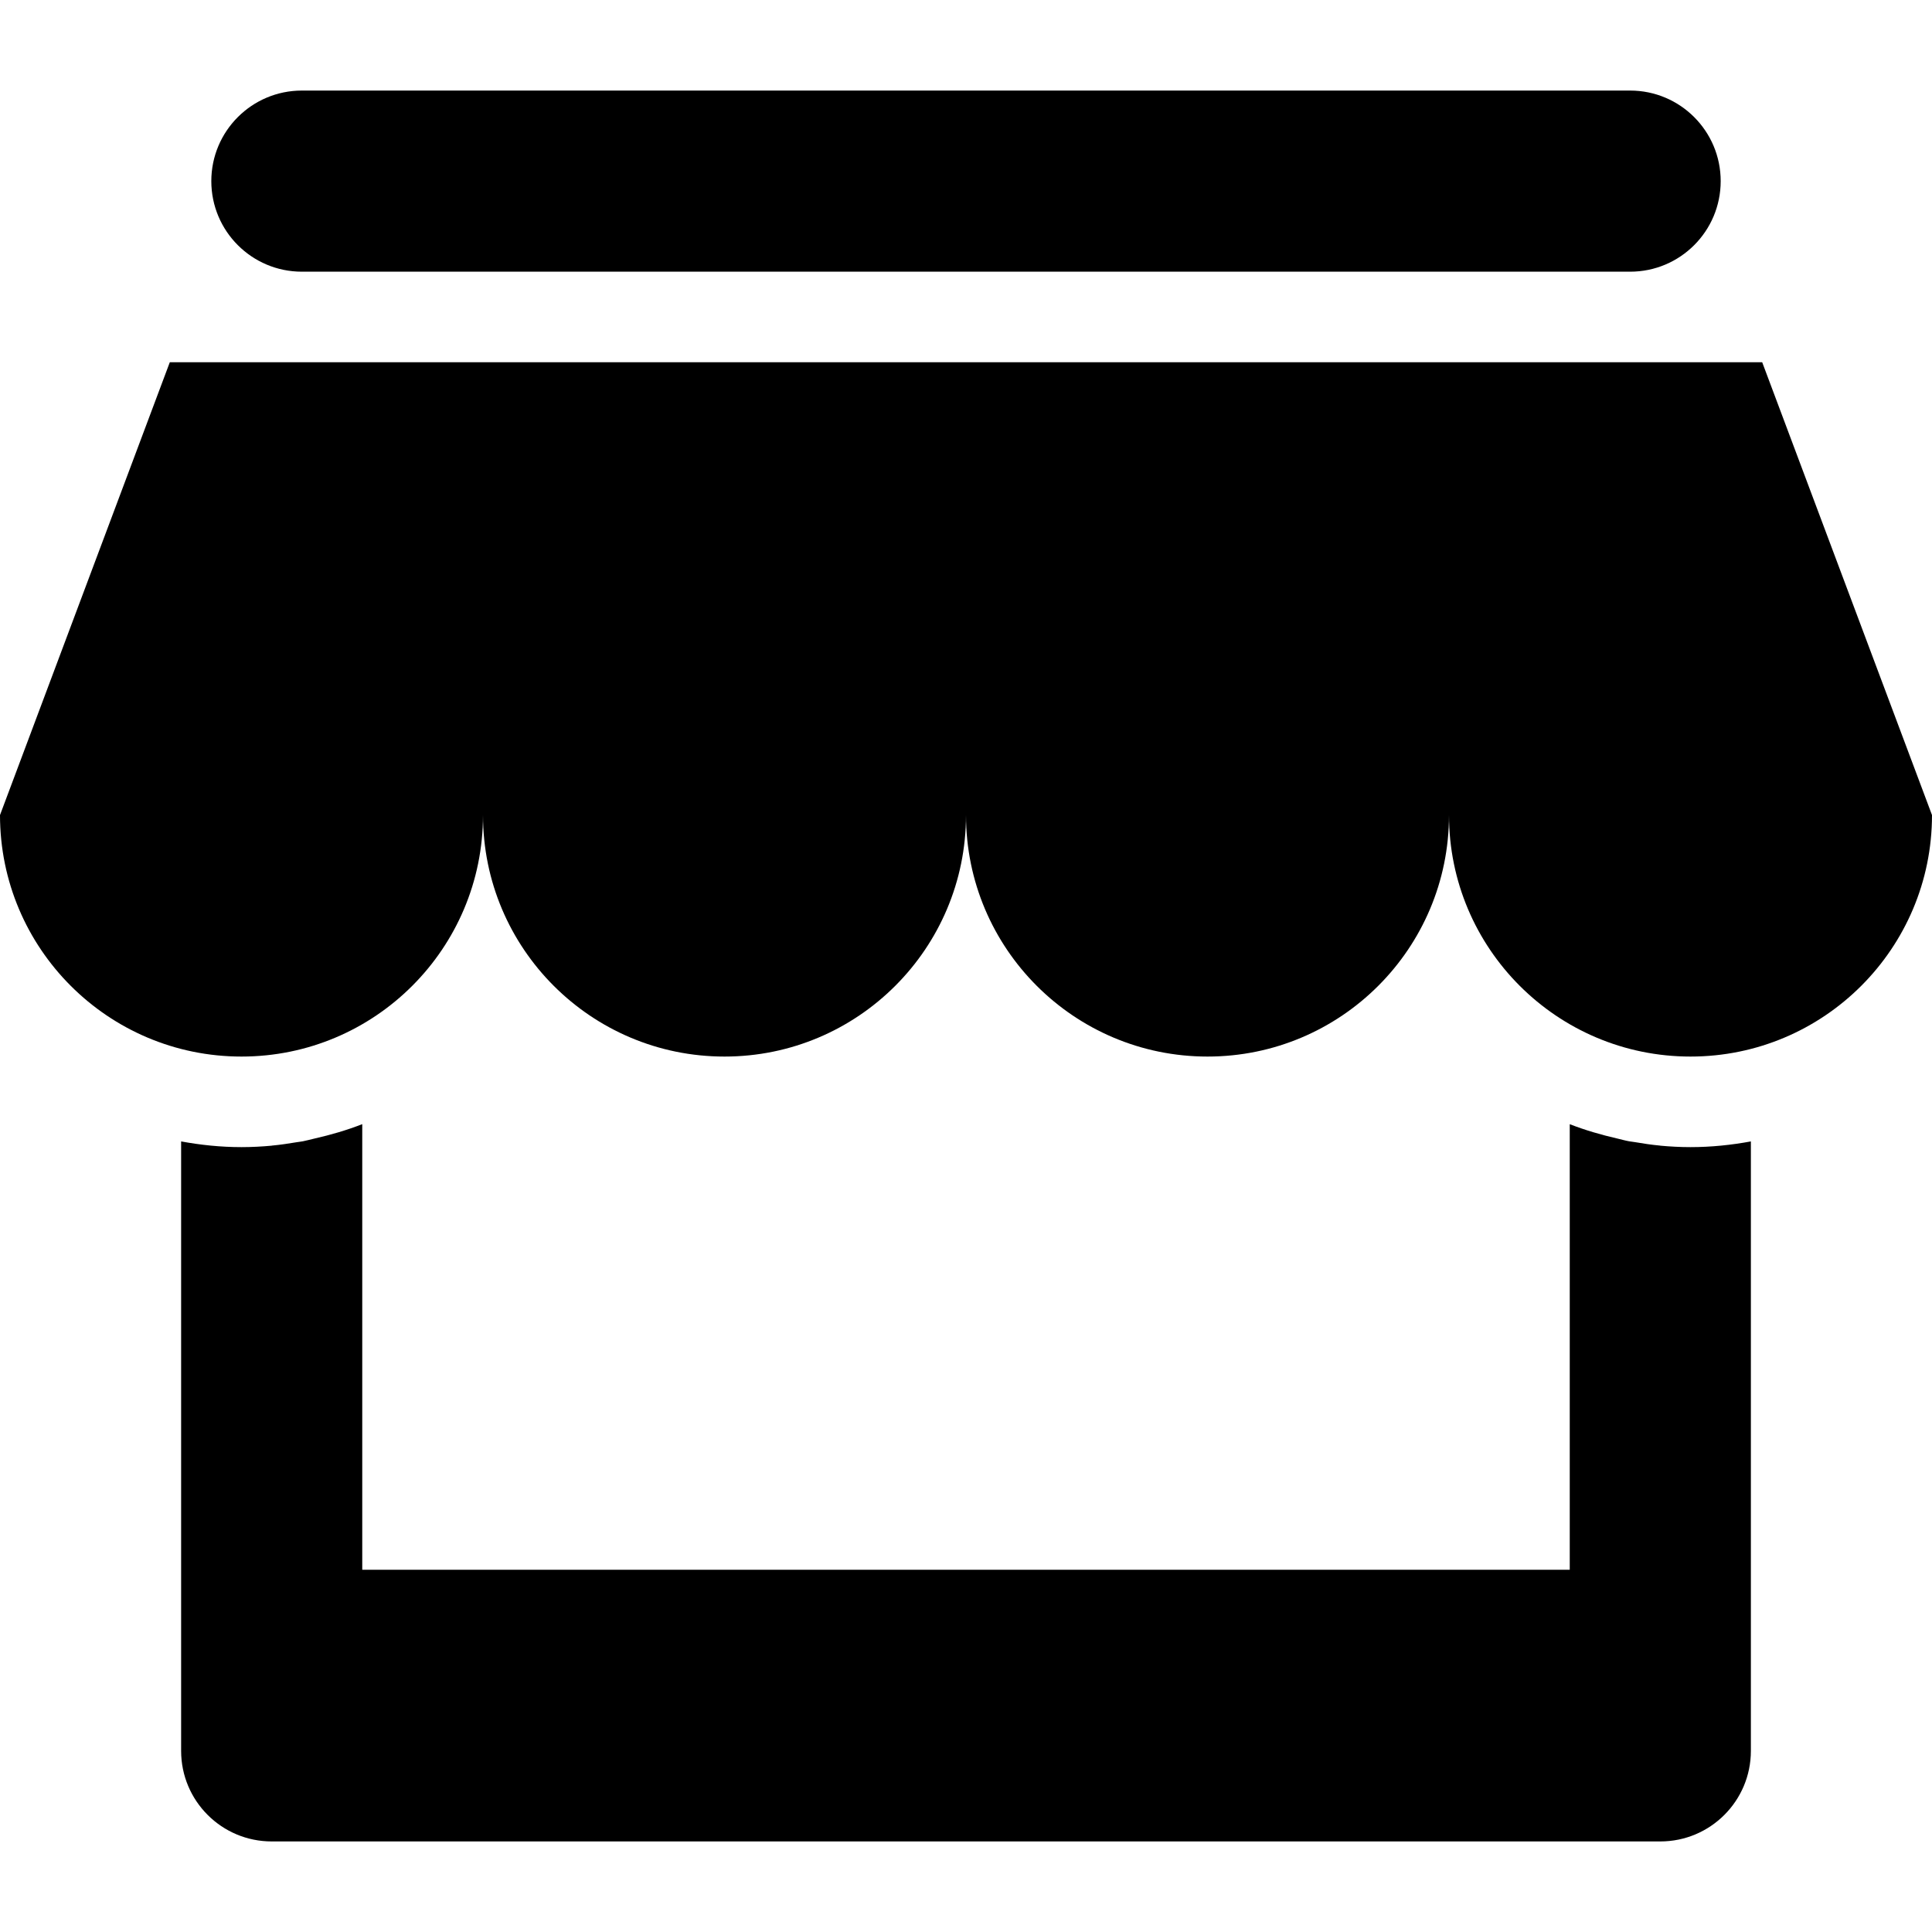 <svg viewBox="0 0 64 64" xmlns="http://www.w3.org/2000/svg"><g><path d="m10 9h44c1.657 0 3-1.343 3-3s-1.343-3-3-3h-44c-1.657 0-3 1.343-3 3s1.343 3 3 3zm48.375 3h-52.75l-5.625 15c0 4.418 3.582 8 8 8s8-3.582 8-8c0 4.418 3.582 8 8 8s8-3.582 8-8c0 4.418 3.582 8 8 8s8-3.582 8-8c0 4.418 3.582 8 8 8s8-3.582 8-8l-5.625-15zm-3.375 25.952v-2e-3c-0.287-0.026-0.57-0.069-0.85-0.117-0.061-0.01-0.123-0.015-0.183-0.026-0.13-0.023-0.256-0.061-0.384-0.09-0.541-0.124-1.073-0.278-1.583-0.477v14.76h-40v-14.761c-0.51 0.2-1.042 0.354-1.586 0.478-0.128 0.029-0.253 0.065-0.382 0.09-0.06 0.012-0.122 0.017-0.183 0.027-0.28 0.046-0.562 0.09-0.849 0.116v2e-3c-0.329 0.03-0.662 0.048-1 0.048-0.684 0-1.351-0.07-2-0.189v20.189c0 1.657 1.343 3 3 3h46c1.657 0 3-1.343 3-3v-20.189c-0.648 0.119-1.316 0.189-2 0.189-0.337 0-0.671-0.018-1-0.048z"/></g></svg>
